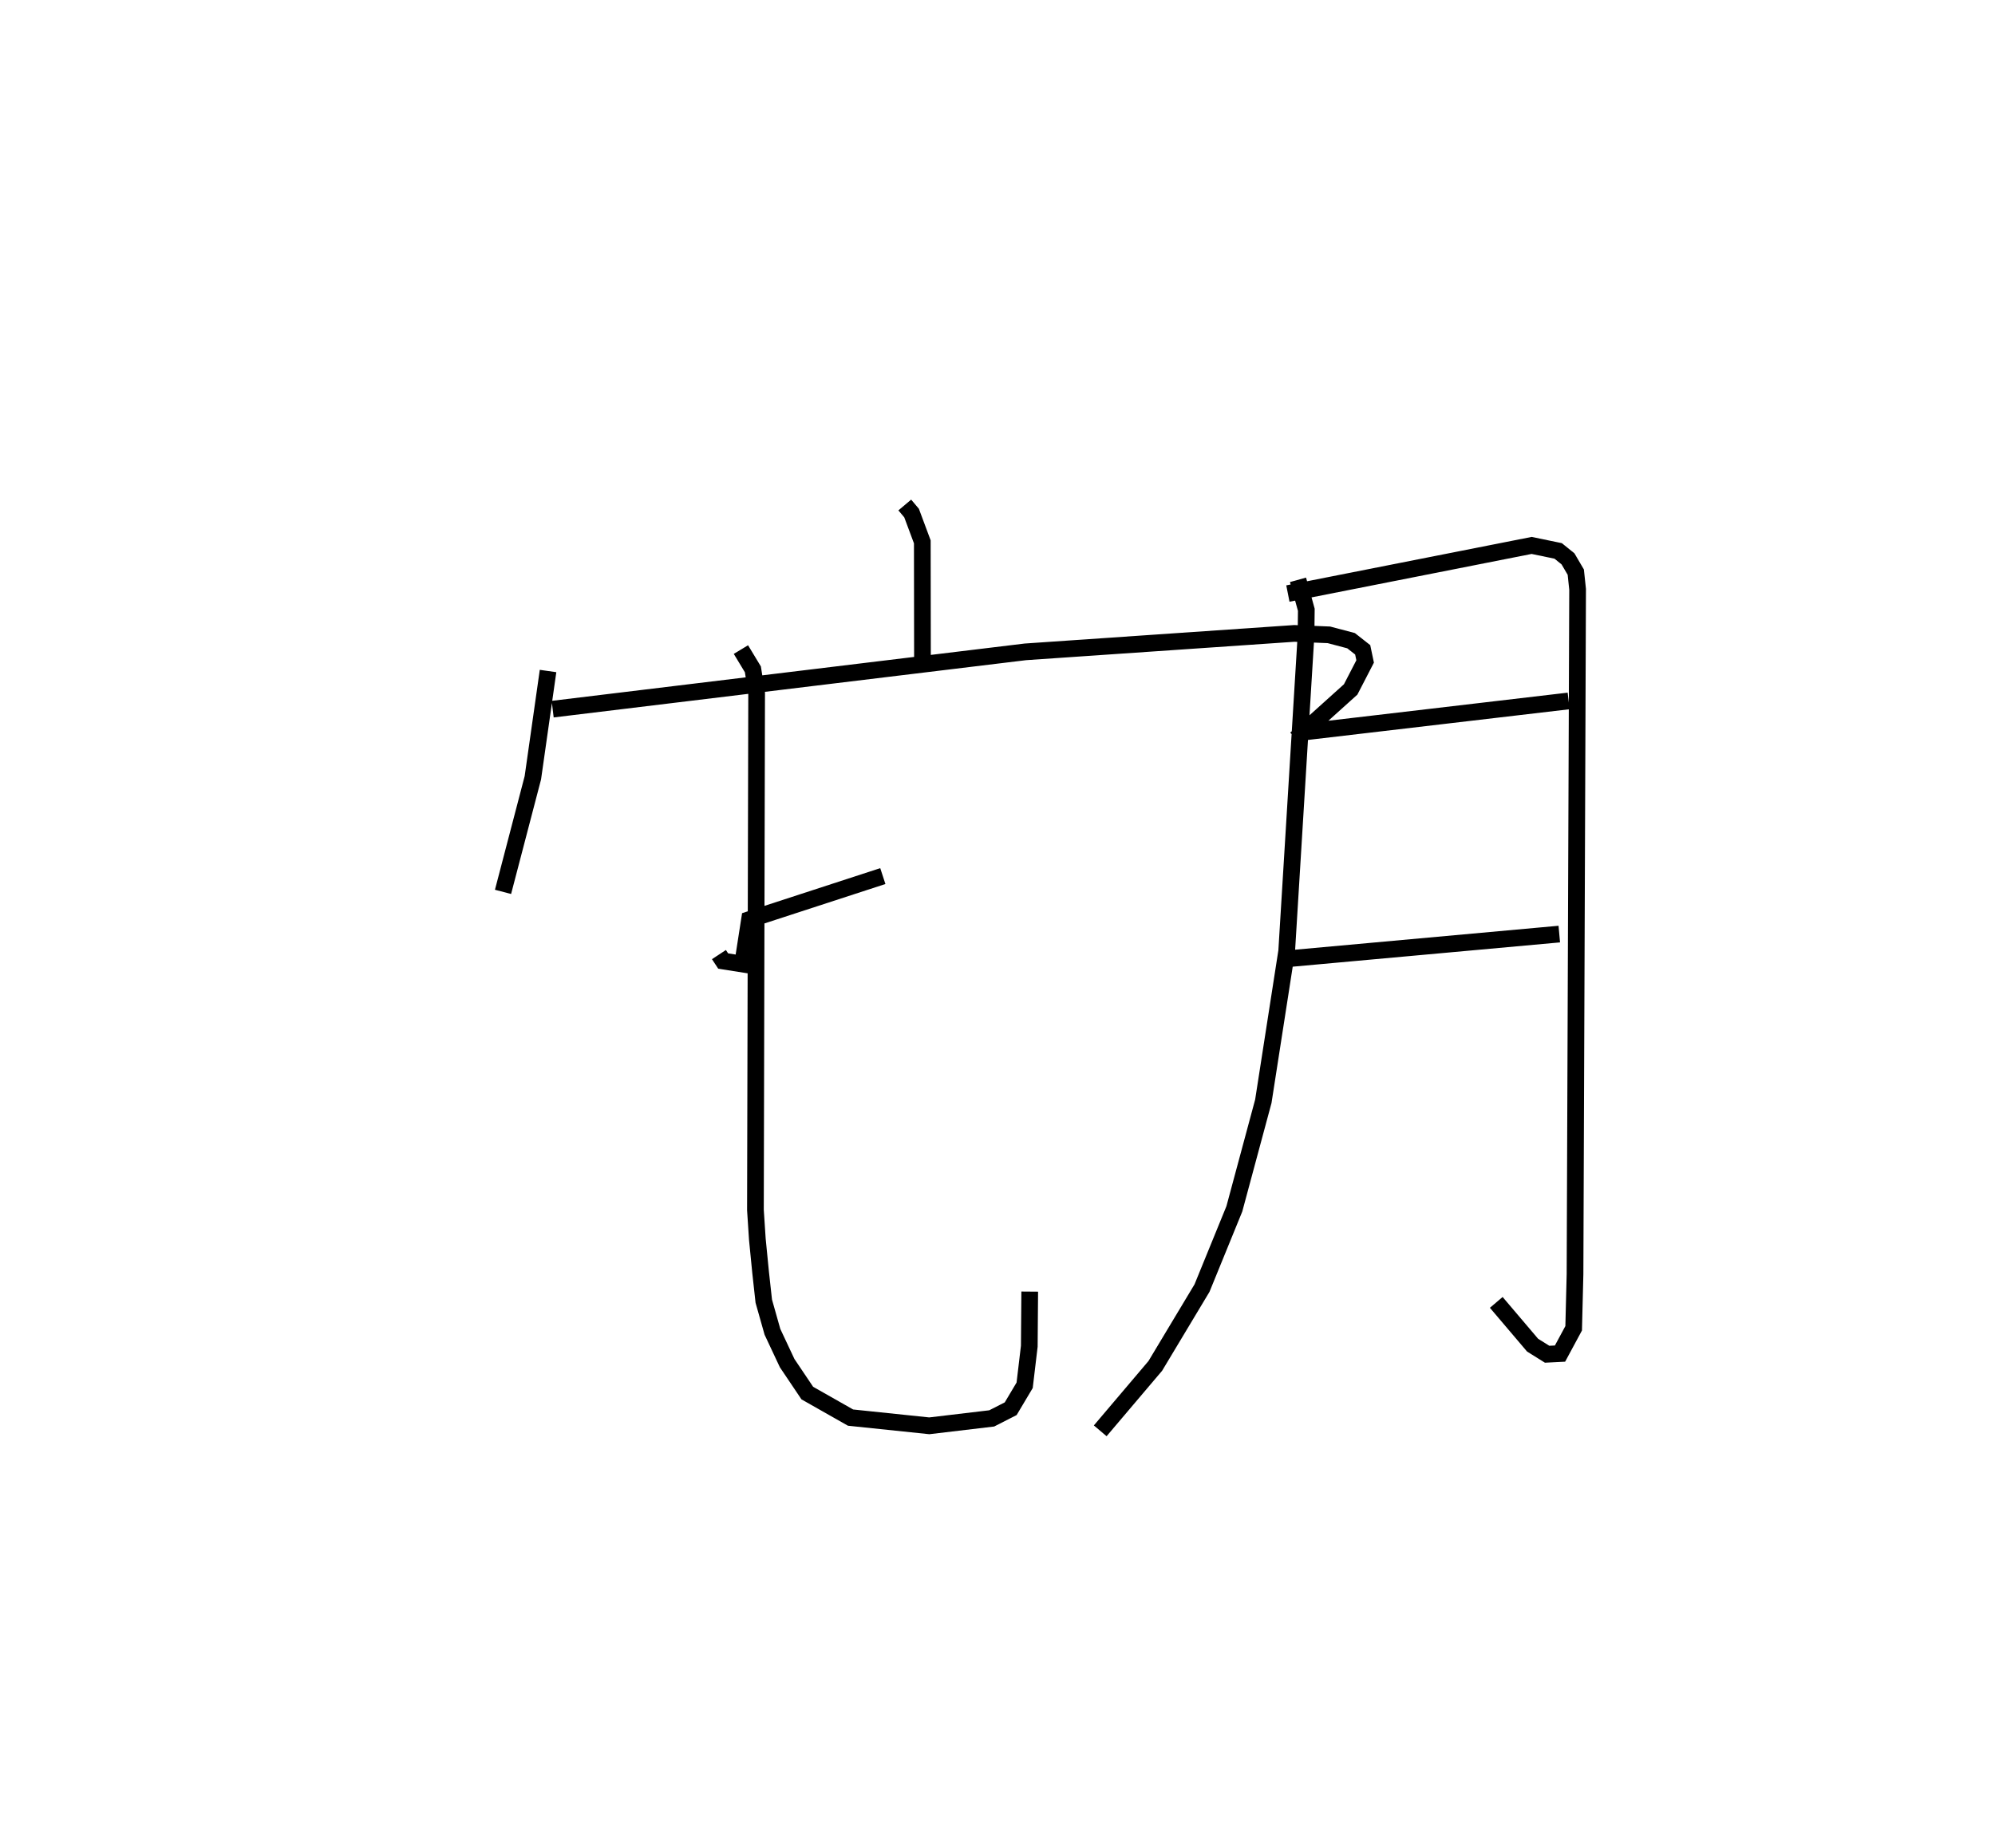 <?xml version="1.0" encoding="utf-8" ?>
<svg baseProfile="full" height="110.712" version="1.1" width="119.5" xmlns="http://www.w3.org/2000/svg" xmlns:ev="http://www.w3.org/2001/xml-events" xmlns:xlink="http://www.w3.org/1999/xlink"><defs /><rect fill="white" height="110.712" width="119.5" x="0" y="0" /><path d="M25,25 m0.0,0.0 m29.196,5.252 l0.407,0.483 0.643,1.725 l0.009,6.9 m-22.427,0.837 l-0.91,6.395 -1.787,6.836 m2.974,-10.946 l28.311,-3.432 16.111,-1.105 l2.074,0.085 1.328,0.351 l0.696,0.547 0.146,0.696 l-0.867,1.677 -3.283,2.957 m-34.557,12.927 l0.254,0.386 1.164,0.183 l0.415,-2.67 7.984,-2.602 m-8.5,-13.569 l0.717,1.186 0.224,1.421 l-0.072,30.969 0.115,1.753 l0.196,1.99 0.189,1.716 l0.519,1.835 0.881,1.876 l1.207,1.794 2.59,1.469 l4.717,0.492 3.739,-0.444 l1.137,-0.58 0.836,-1.404 l0.278,-2.34 0.026,-3.272 m16.07,-42.639 l0.498,1.795 -0.017,1.517 l-1.159,18.932 -1.399,8.994 l-1.736,6.445 -1.937,4.745 l-2.798,4.661 -3.299,3.89 m11.241,-50.157 l14.602,-2.883 1.588,0.329 l0.588,0.475 0.467,0.796 l0.109,1.031 -0.155,41.026 l-0.081,3.24 -0.817,1.516 l-0.772,0.039 -0.871,-0.544 l-2.176,-2.562 m-11.723,-34.145 l16.058,-1.885 m-16.834,15.445 l16.274,-1.479 " fill="none" stroke="black" stroke-width="1" /></svg>